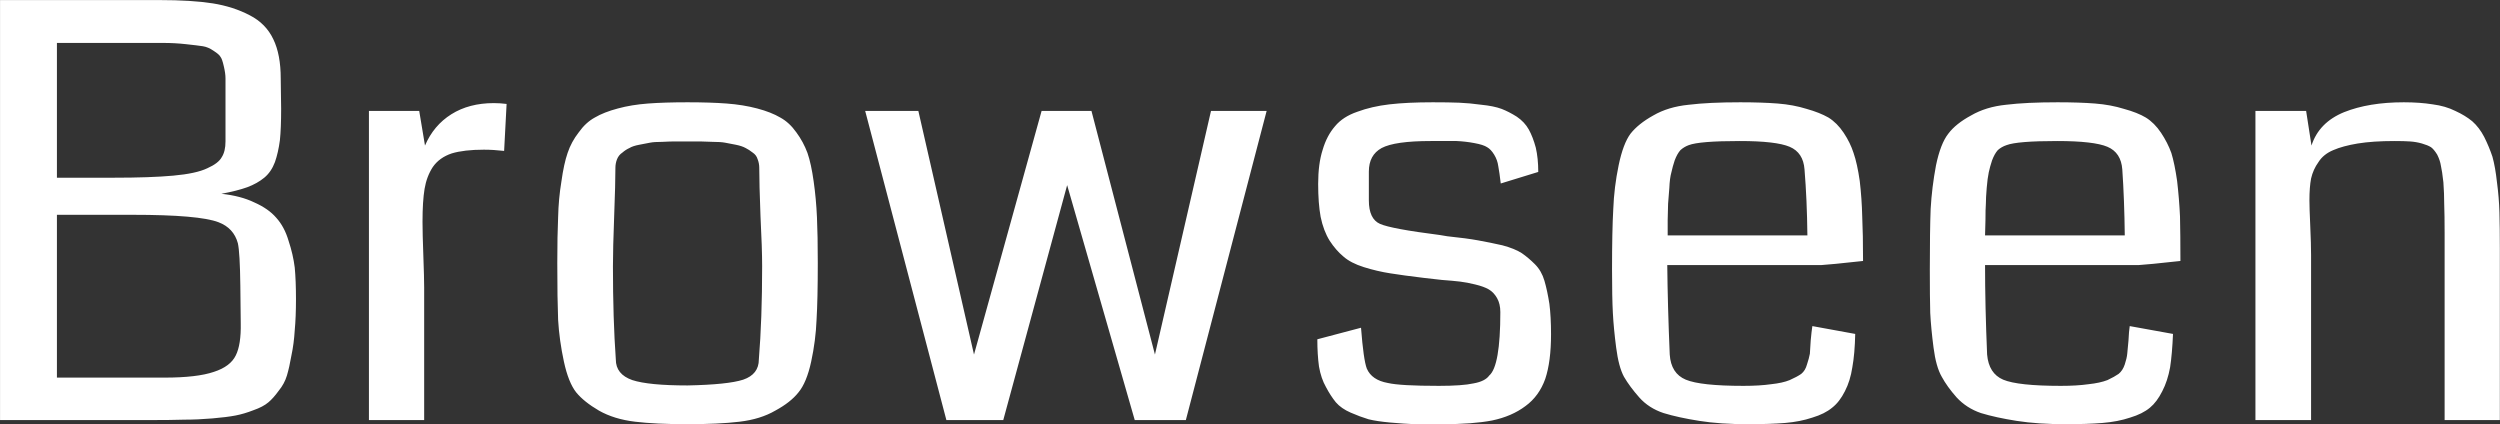 <svg data-v-423bf9ae="" xmlns="http://www.w3.org/2000/svg" viewBox="0 0 353.556 60" class="font"><rect x="0" y="0" width="353.556" height="60" fill="#333333" stroke="none"/><!----><!----><!----><g data-v-423bf9ae="" id="bfd9f339-4349-4dfa-92d1-52197b6be264" fill="white" transform="matrix(5.829,0,0,5.829,-6.581,-25.23)"><path d="M8.31 11.59L8.31 11.59L8.31 11.59Q8.31 12.02 8.28 12.34L8.28 12.34L8.28 12.34Q8.26 12.67 8.20 12.95L8.20 12.95L8.20 12.95Q8.15 13.24 8.09 13.44L8.09 13.44L8.09 13.44Q8.03 13.64 7.89 13.81L7.89 13.81L7.89 13.81Q7.76 13.99 7.64 14.09L7.64 14.09L7.64 14.09Q7.51 14.20 7.28 14.28L7.28 14.28L7.28 14.28Q7.05 14.37 6.84 14.41L6.84 14.41L6.84 14.41Q6.63 14.45 6.28 14.48L6.28 14.48L6.28 14.48Q5.93 14.51 5.60 14.51L5.60 14.51L5.60 14.51Q5.28 14.52 4.79 14.52L4.79 14.52L1.13 14.52L1.13 4.33L5.00 4.33L5.00 4.33Q5.78 4.33 6.29 4.41L6.29 4.41L6.29 4.41Q6.79 4.49 7.19 4.70L7.19 4.70L7.19 4.70Q7.58 4.90 7.76 5.28L7.76 5.28L7.76 5.28Q7.94 5.65 7.94 6.23L7.94 6.23L7.95 6.97L7.95 6.97Q7.95 7.44 7.92 7.73L7.92 7.73L7.92 7.73Q7.88 8.03 7.80 8.26L7.80 8.26L7.80 8.26Q7.71 8.50 7.54 8.64L7.54 8.64L7.54 8.64Q7.37 8.78 7.13 8.87L7.13 8.87L7.13 8.87Q6.88 8.96 6.50 9.03L6.50 9.03L6.50 9.03Q6.97 9.08 7.30 9.24L7.30 9.24L7.30 9.24Q7.64 9.39 7.83 9.61L7.83 9.61L7.83 9.61Q8.03 9.83 8.13 10.17L8.13 10.17L8.13 10.17Q8.24 10.50 8.28 10.82L8.28 10.82L8.28 10.82Q8.31 11.14 8.31 11.59ZM6.60 7.76L6.60 6.68L6.60 6.68Q6.60 6.67 6.60 6.64L6.60 6.64L6.60 6.64Q6.60 6.35 6.60 6.23L6.60 6.23L6.60 6.23Q6.60 6.11 6.56 5.94L6.56 5.94L6.56 5.94Q6.52 5.76 6.48 5.71L6.48 5.71L6.48 5.71Q6.45 5.65 6.31 5.56L6.31 5.56L6.31 5.56Q6.18 5.47 6.05 5.45L6.05 5.45L6.05 5.45Q5.92 5.43 5.64 5.40L5.64 5.40L5.64 5.40Q5.37 5.37 5.09 5.37L5.09 5.37L5.09 5.37Q4.82 5.37 4.35 5.37L4.35 5.37L2.51 5.37L2.51 8.64L3.88 8.64L3.88 8.64Q4.78 8.64 5.33 8.59L5.33 8.59L5.33 8.59Q5.89 8.54 6.16 8.41L6.16 8.41L6.16 8.41Q6.43 8.29 6.51 8.14L6.51 8.14L6.51 8.14Q6.60 8.00 6.60 7.76L6.60 7.76ZM6.97 12.17L6.96 11.26L6.96 11.26Q6.95 10.45 6.90 10.23L6.90 10.23L6.90 10.23Q6.80 9.86 6.43 9.72L6.43 9.72L6.43 9.72Q5.96 9.54 4.35 9.54L4.35 9.54L4.35 9.54Q4.24 9.54 4.11 9.54L4.11 9.54L2.51 9.54L2.51 13.49L5.12 13.49L5.12 13.49Q5.91 13.49 6.32 13.35L6.32 13.35L6.32 13.35Q6.72 13.22 6.85 12.95L6.85 12.95L6.85 12.95Q6.98 12.69 6.97 12.17L6.97 12.17ZM13.42 6.85L13.42 6.85L13.36 7.99L13.36 7.99Q13.10 7.96 12.87 7.96L12.87 7.96L12.87 7.96Q12.39 7.96 12.09 8.05L12.09 8.05L12.09 8.05Q11.79 8.15 11.63 8.38L11.63 8.38L11.63 8.38Q11.48 8.61 11.43 8.91L11.43 8.91L11.43 8.91Q11.38 9.21 11.38 9.71L11.38 9.71L11.38 9.71Q11.38 9.99 11.40 10.53L11.40 10.53L11.40 10.53Q11.42 11.07 11.42 11.30L11.42 11.30L11.42 14.52L10.08 14.52L10.08 7.02L11.30 7.02L11.44 7.86L11.44 7.86Q11.65 7.37 12.08 7.10L12.08 7.10L12.08 7.10Q12.51 6.83 13.11 6.83L13.11 6.83L13.11 6.83Q13.26 6.83 13.42 6.85ZM17.81 13.68L17.81 13.68L17.81 13.68Q18.79 13.66 19.16 13.54L19.16 13.54L19.16 13.54Q19.54 13.41 19.54 13.05L19.54 13.05L19.54 13.05Q19.62 12.07 19.62 10.79L19.62 10.79L19.62 10.79Q19.62 10.36 19.58 9.57L19.58 9.57L19.58 9.57Q19.55 8.78 19.55 8.40L19.55 8.40L19.55 8.40Q19.55 8.29 19.51 8.19L19.51 8.19L19.51 8.19Q19.48 8.09 19.39 8.03L19.39 8.03L19.39 8.03Q19.30 7.96 19.22 7.92L19.22 7.92L19.22 7.92Q19.13 7.87 18.98 7.84L18.98 7.84L18.98 7.84Q18.83 7.81 18.72 7.79L18.72 7.79L18.72 7.79Q18.61 7.77 18.42 7.77L18.42 7.77L18.42 7.77Q18.22 7.76 18.12 7.76L18.12 7.76L18.12 7.76Q18.01 7.76 17.81 7.76L17.81 7.76L17.81 7.76Q17.60 7.76 17.50 7.76L17.50 7.76L17.50 7.76Q17.39 7.76 17.20 7.77L17.20 7.77L17.20 7.77Q17.00 7.77 16.90 7.79L16.90 7.79L16.90 7.79Q16.79 7.81 16.64 7.84L16.64 7.84L16.64 7.84Q16.48 7.87 16.40 7.92L16.40 7.92L16.40 7.92Q16.31 7.96 16.23 8.03L16.23 8.03L16.23 8.03Q16.14 8.09 16.10 8.19L16.10 8.19L16.10 8.19Q16.06 8.29 16.06 8.40L16.06 8.40L16.06 8.40Q16.06 8.78 16.03 9.57L16.03 9.57L16.03 9.57Q16.00 10.36 16.00 10.79L16.00 10.79L16.00 10.79Q16.00 12.07 16.07 13.05L16.07 13.05L16.07 13.05Q16.07 13.41 16.47 13.55L16.47 13.55L16.47 13.55Q16.87 13.68 17.81 13.68ZM17.80 14.62L17.80 14.62L17.80 14.62Q17.04 14.62 16.54 14.56L16.54 14.56L16.54 14.56Q16.03 14.50 15.66 14.29L15.66 14.29L15.66 14.29Q15.30 14.08 15.11 13.85L15.11 13.85L15.11 13.85Q14.92 13.61 14.81 13.10L14.81 13.10L14.81 13.10Q14.70 12.59 14.67 12.09L14.67 12.09L14.67 12.09Q14.65 11.59 14.65 10.71L14.65 10.71L14.65 10.71Q14.65 10.04 14.67 9.60L14.67 9.60L14.67 9.60Q14.68 9.15 14.75 8.73L14.75 8.73L14.75 8.73Q14.81 8.30 14.90 8.04L14.90 8.04L14.90 8.04Q14.99 7.77 15.17 7.54L15.17 7.54L15.17 7.54Q15.34 7.30 15.56 7.18L15.56 7.18L15.56 7.18Q15.78 7.05 16.12 6.96L16.12 6.96L16.12 6.96Q16.45 6.87 16.85 6.84L16.85 6.84L16.85 6.84Q17.25 6.81 17.81 6.81L17.81 6.81L17.81 6.81Q18.36 6.81 18.76 6.84L18.76 6.84L18.76 6.84Q19.16 6.87 19.50 6.96L19.50 6.96L19.50 6.96Q19.84 7.05 20.06 7.18L20.06 7.18L20.06 7.18Q20.28 7.30 20.45 7.54L20.45 7.54L20.45 7.54Q20.62 7.77 20.72 8.04L20.72 8.04L20.72 8.04Q20.81 8.30 20.87 8.73L20.87 8.73L20.87 8.73Q20.93 9.15 20.95 9.60L20.95 9.60L20.95 9.60Q20.97 10.04 20.97 10.71L20.97 10.71L20.97 10.71Q20.97 11.59 20.94 12.09L20.94 12.09L20.94 12.09Q20.92 12.59 20.81 13.10L20.81 13.10L20.81 13.10Q20.70 13.61 20.50 13.85L20.50 13.85L20.50 13.85Q20.31 14.09 19.94 14.29L19.94 14.29L19.94 14.29Q19.58 14.50 19.07 14.56L19.07 14.56L19.07 14.56Q18.57 14.62 17.80 14.62ZM30.51 7.02L31.86 7.02L29.90 14.52L28.66 14.52L27.02 8.82L25.47 14.52L24.09 14.52L22.12 7.02L23.41 7.02L24.76 12.93L26.40 7.02L27.61 7.02L29.15 12.93L30.51 7.02ZM38.76 12.44L38.76 12.44L38.76 12.44Q38.76 13.10 38.62 13.52L38.62 13.52L38.62 13.52Q38.47 13.94 38.14 14.18L38.14 14.18L38.14 14.18Q37.81 14.43 37.33 14.53L37.33 14.53L37.33 14.53Q36.86 14.62 36.13 14.62L36.13 14.62L36.13 14.62Q35.71 14.62 35.45 14.62L35.45 14.62L35.45 14.62Q35.20 14.61 34.86 14.58L34.86 14.58L34.86 14.58Q34.53 14.55 34.33 14.50L34.33 14.50L34.33 14.50Q34.13 14.44 33.90 14.34L33.90 14.34L33.90 14.34Q33.67 14.24 33.54 14.09L33.54 14.09L33.54 14.09Q33.41 13.93 33.30 13.72L33.30 13.72L33.30 13.72Q33.18 13.51 33.13 13.22L33.13 13.22L33.13 13.22Q33.09 12.93 33.09 12.56L33.09 12.56L34.15 12.28L34.15 12.28Q34.21 13.06 34.29 13.27L34.29 13.27L34.29 13.27Q34.41 13.55 34.80 13.62L34.80 13.62L34.80 13.62Q35.10 13.69 36.04 13.69L36.04 13.69L36.04 13.69Q36.61 13.69 36.88 13.63L36.88 13.63L36.88 13.63Q37.16 13.58 37.26 13.44L37.26 13.44L37.26 13.44Q37.53 13.21 37.53 11.90L37.53 11.90L37.53 11.90Q37.53 11.70 37.45 11.56L37.45 11.56L37.45 11.56Q37.37 11.42 37.25 11.35L37.25 11.35L37.25 11.35Q37.13 11.28 36.92 11.23L36.92 11.23L36.92 11.23Q36.72 11.18 36.55 11.16L36.55 11.16L36.55 11.16Q36.38 11.14 36.11 11.12L36.11 11.12L36.11 11.12Q35.83 11.09 35.67 11.07L35.67 11.07L35.67 11.07Q35.17 11.01 34.86 10.96L34.86 10.96L34.86 10.96Q34.54 10.91 34.22 10.81L34.22 10.81L34.22 10.81Q33.90 10.71 33.72 10.55L33.72 10.55L33.72 10.55Q33.54 10.40 33.39 10.17L33.39 10.17L33.39 10.17Q33.24 9.93 33.17 9.59L33.17 9.59L33.17 9.59Q33.11 9.26 33.11 8.79L33.11 8.79L33.11 8.79Q33.11 8.30 33.22 7.96L33.22 7.96L33.22 7.96Q33.32 7.62 33.52 7.39L33.52 7.39L33.52 7.39Q33.71 7.16 34.06 7.04L34.06 7.04L34.06 7.04Q34.41 6.91 34.84 6.86L34.84 6.86L34.84 6.86Q35.27 6.81 35.89 6.81L35.89 6.81L35.89 6.81Q36.28 6.81 36.53 6.82L36.53 6.82L36.53 6.82Q36.78 6.83 37.07 6.87L37.07 6.87L37.07 6.87Q37.37 6.90 37.56 6.97L37.56 6.97L37.56 6.97Q37.74 7.04 37.93 7.16L37.93 7.16L37.93 7.16Q38.12 7.29 38.22 7.47L38.22 7.47L38.22 7.47Q38.32 7.65 38.39 7.91L38.39 7.91L38.39 7.91Q38.45 8.17 38.45 8.50L38.45 8.50L37.54 8.78L37.54 8.78Q37.51 8.52 37.48 8.36L37.48 8.36L37.48 8.36Q37.46 8.21 37.38 8.08L37.38 8.08L37.38 8.08Q37.30 7.95 37.21 7.90L37.21 7.90L37.21 7.90Q37.12 7.84 36.90 7.80L36.90 7.80L36.90 7.80Q36.69 7.76 36.47 7.75L36.47 7.75L36.47 7.75Q36.25 7.75 35.84 7.75L35.84 7.75L35.84 7.75Q34.97 7.75 34.65 7.92L34.65 7.92L34.65 7.92Q34.34 8.09 34.34 8.49L34.34 8.49L34.34 9.19L34.34 9.19Q34.34 9.64 34.61 9.76L34.61 9.76L34.61 9.76Q34.88 9.88 36.06 10.03L36.06 10.03L36.06 10.03Q36.18 10.05 36.24 10.06L36.24 10.06L36.24 10.06Q36.72 10.11 36.99 10.16L36.99 10.16L36.99 10.16Q37.27 10.21 37.58 10.28L37.58 10.28L37.58 10.28Q37.88 10.36 38.05 10.47L38.05 10.47L38.05 10.47Q38.21 10.58 38.37 10.74L38.37 10.74L38.37 10.74Q38.53 10.90 38.60 11.14L38.60 11.14L38.60 11.14Q38.67 11.38 38.72 11.70L38.72 11.70L38.72 11.70Q38.76 12.01 38.76 12.44ZM46.33 10.66L46.33 10.66L46.33 10.66Q45.51 10.75 45.31 10.76L45.31 10.76L41.58 10.76L41.58 10.76Q41.59 11.75 41.64 12.93L41.64 12.93L41.64 12.93Q41.67 13.39 42.03 13.54L42.03 13.54L42.03 13.54Q42.39 13.69 43.43 13.69L43.43 13.69L43.43 13.69Q43.82 13.69 44.10 13.65L44.10 13.65L44.10 13.65Q44.38 13.62 44.55 13.55L44.55 13.55L44.55 13.55Q44.73 13.47 44.83 13.40L44.83 13.40L44.83 13.40Q44.93 13.32 44.97 13.17L44.97 13.17L44.97 13.17Q45.02 13.02 45.04 12.91L45.04 12.91L45.04 12.91Q45.05 12.80 45.06 12.59L45.06 12.59L45.06 12.59Q45.08 12.37 45.10 12.24L45.10 12.24L46.14 12.43L46.14 12.43Q46.13 12.91 46.07 13.24L46.07 13.24L46.07 13.24Q46.02 13.57 45.89 13.82L45.89 13.82L45.89 13.82Q45.76 14.08 45.58 14.22L45.58 14.22L45.58 14.22Q45.40 14.37 45.10 14.46L45.10 14.46L45.10 14.46Q44.80 14.56 44.44 14.59L44.44 14.59L44.44 14.59Q44.08 14.62 43.54 14.62L43.54 14.62L43.54 14.62Q42.86 14.62 42.36 14.54L42.36 14.54L42.36 14.54Q41.85 14.46 41.49 14.35L41.49 14.35L41.49 14.35Q41.13 14.23 40.90 13.97L40.90 13.97L40.90 13.97Q40.67 13.71 40.53 13.47L40.53 13.47L40.53 13.47Q40.40 13.23 40.34 12.76L40.34 12.76L40.34 12.76Q40.28 12.30 40.26 11.92L40.26 11.92L40.26 11.92Q40.24 11.54 40.24 10.87L40.24 10.87L40.24 10.87Q40.24 9.93 40.27 9.40L40.27 9.40L40.27 9.40Q40.29 8.87 40.40 8.34L40.40 8.34L40.40 8.34Q40.51 7.81 40.69 7.57L40.69 7.57L40.69 7.57Q40.88 7.33 41.24 7.13L41.24 7.13L41.24 7.13Q41.60 6.92 42.10 6.87L42.10 6.87L42.10 6.87Q42.59 6.81 43.35 6.81L43.35 6.81L43.35 6.81Q43.87 6.81 44.26 6.84L44.26 6.84L44.26 6.84Q44.64 6.87 44.96 6.97L44.96 6.97L44.96 6.97Q45.28 7.06 45.49 7.18L45.49 7.18L45.49 7.18Q45.70 7.31 45.86 7.55L45.86 7.55L45.86 7.55Q46.02 7.79 46.10 8.04L46.10 8.04L46.10 8.04Q46.19 8.30 46.25 8.72L46.25 8.72L46.25 8.72Q46.30 9.15 46.31 9.58L46.31 9.58L46.31 9.58Q46.33 10.01 46.33 10.66ZM41.59 10.04L41.59 10.04L44.98 10.04L44.98 10.04Q44.97 9.17 44.91 8.44L44.91 8.44L44.91 8.44Q44.88 8.03 44.55 7.89L44.55 7.89L44.55 7.89Q44.22 7.75 43.34 7.75L43.34 7.75L43.34 7.75Q42.36 7.75 42.10 7.85L42.10 7.85L42.10 7.85Q41.99 7.89 41.90 7.97L41.90 7.97L41.90 7.97Q41.82 8.06 41.76 8.22L41.76 8.22L41.76 8.22Q41.71 8.37 41.68 8.51L41.68 8.51L41.68 8.51Q41.64 8.65 41.63 8.89L41.63 8.89L41.63 8.89Q41.61 9.13 41.60 9.27L41.60 9.27L41.60 9.27Q41.60 9.40 41.59 9.67L41.59 9.67L41.59 9.67Q41.59 9.95 41.59 10.04ZM54.03 10.66L54.03 10.66L54.03 10.66Q53.21 10.75 53.01 10.76L53.01 10.76L49.29 10.76L49.29 10.76Q49.29 11.75 49.34 12.93L49.34 12.93L49.34 12.93Q49.38 13.39 49.73 13.54L49.73 13.54L49.73 13.54Q50.09 13.69 51.13 13.69L51.13 13.69L51.13 13.69Q51.52 13.69 51.80 13.65L51.80 13.65L51.80 13.65Q52.08 13.62 52.26 13.55L52.26 13.55L52.26 13.55Q52.43 13.47 52.53 13.40L52.53 13.40L52.53 13.40Q52.63 13.32 52.68 13.17L52.68 13.17L52.68 13.17Q52.73 13.02 52.74 12.91L52.74 12.91L52.74 12.91Q52.75 12.80 52.77 12.59L52.77 12.59L52.77 12.59Q52.78 12.37 52.80 12.24L52.80 12.24L53.85 12.43L53.85 12.43Q53.83 12.91 53.78 13.24L53.78 13.24L53.78 13.24Q53.72 13.57 53.59 13.82L53.59 13.82L53.59 13.82Q53.46 14.08 53.29 14.22L53.29 14.22L53.29 14.22Q53.11 14.37 52.81 14.46L52.81 14.46L52.81 14.46Q52.51 14.56 52.14 14.59L52.14 14.59L52.14 14.59Q51.78 14.62 51.25 14.62L51.25 14.62L51.25 14.62Q50.57 14.62 50.06 14.54L50.06 14.54L50.06 14.54Q49.55 14.46 49.19 14.35L49.19 14.35L49.19 14.35Q48.84 14.23 48.60 13.97L48.60 13.97L48.60 13.97Q48.37 13.71 48.24 13.47L48.24 13.47L48.24 13.47Q48.10 13.23 48.04 12.76L48.04 12.76L48.04 12.76Q47.98 12.30 47.96 11.92L47.96 11.92L47.96 11.92Q47.95 11.54 47.95 10.87L47.95 10.87L47.95 10.87Q47.95 9.93 47.97 9.40L47.97 9.40L47.97 9.40Q48.00 8.87 48.10 8.34L48.10 8.34L48.10 8.34Q48.21 7.81 48.40 7.57L48.40 7.57L48.40 7.57Q48.58 7.33 48.95 7.13L48.95 7.13L48.95 7.13Q49.31 6.92 49.80 6.87L49.80 6.87L49.80 6.87Q50.29 6.81 51.05 6.81L51.05 6.81L51.05 6.81Q51.58 6.81 51.96 6.84L51.96 6.84L51.96 6.84Q52.34 6.87 52.66 6.97L52.66 6.97L52.66 6.97Q52.99 7.06 53.19 7.18L53.19 7.18L53.19 7.18Q53.40 7.31 53.56 7.55L53.56 7.55L53.56 7.55Q53.72 7.79 53.81 8.04L53.81 8.04L53.81 8.04Q53.89 8.30 53.95 8.72L53.95 8.72L53.95 8.72Q54.00 9.15 54.02 9.58L54.02 9.58L54.02 9.58Q54.03 10.01 54.03 10.66ZM49.29 10.04L49.29 10.04L52.68 10.04L52.68 10.04Q52.67 9.17 52.62 8.44L52.62 8.44L52.62 8.44Q52.59 8.03 52.26 7.89L52.26 7.89L52.26 7.89Q51.93 7.75 51.04 7.75L51.04 7.75L51.04 7.75Q50.07 7.75 49.81 7.85L49.81 7.85L49.81 7.85Q49.69 7.89 49.60 7.97L49.60 7.97L49.60 7.97Q49.52 8.06 49.46 8.22L49.46 8.22L49.46 8.22Q49.41 8.37 49.38 8.51L49.38 8.51L49.38 8.51Q49.35 8.65 49.33 8.89L49.33 8.89L49.33 8.89Q49.31 9.13 49.31 9.27L49.31 9.27L49.31 9.27Q49.30 9.40 49.30 9.67L49.30 9.67L49.30 9.67Q49.29 9.95 49.29 10.04ZM61.78 10.36L61.78 14.52L60.44 14.52L60.44 9.98L60.44 9.98Q60.44 9.54 60.43 9.28L60.43 9.28L60.43 9.28Q60.43 9.02 60.41 8.75L60.41 8.75L60.41 8.75Q60.38 8.48 60.35 8.35L60.35 8.35L60.35 8.35Q60.33 8.22 60.26 8.08L60.26 8.08L60.26 8.08Q60.18 7.95 60.11 7.90L60.11 7.90L60.11 7.90Q60.03 7.85 59.89 7.81L59.89 7.81L59.89 7.81Q59.75 7.77 59.60 7.76L59.60 7.76L59.60 7.76Q59.46 7.75 59.22 7.75L59.22 7.75L59.22 7.75Q58.70 7.75 58.33 7.81L58.33 7.81L58.33 7.81Q57.97 7.87 57.74 7.97L57.74 7.97L57.74 7.97Q57.50 8.07 57.38 8.26L57.38 8.26L57.38 8.26Q57.25 8.44 57.20 8.66L57.20 8.66L57.20 8.66Q57.16 8.87 57.16 9.19L57.16 9.19L57.16 9.19Q57.16 9.37 57.18 9.81L57.18 9.81L57.18 9.81Q57.20 10.25 57.20 10.52L57.20 10.52L57.20 14.52L55.85 14.52L55.85 7.02L57.08 7.02L57.21 7.86L57.21 7.86Q57.39 7.30 58.00 7.05L58.00 7.05L58.00 7.05Q58.60 6.81 59.45 6.81L59.45 6.81L59.45 6.81Q59.84 6.81 60.15 6.86L60.15 6.86L60.15 6.86Q60.46 6.90 60.70 7.02L60.70 7.02L60.70 7.02Q60.94 7.13 61.11 7.27L61.11 7.27L61.11 7.27Q61.28 7.42 61.40 7.65L61.40 7.65L61.40 7.65Q61.52 7.89 61.60 8.13L61.60 8.13L61.60 8.13Q61.67 8.38 61.71 8.75L61.71 8.75L61.71 8.75Q61.76 9.12 61.77 9.48L61.77 9.48L61.77 9.48Q61.78 9.85 61.78 10.36L61.78 10.36Z"></path></g><!----><!----></svg>